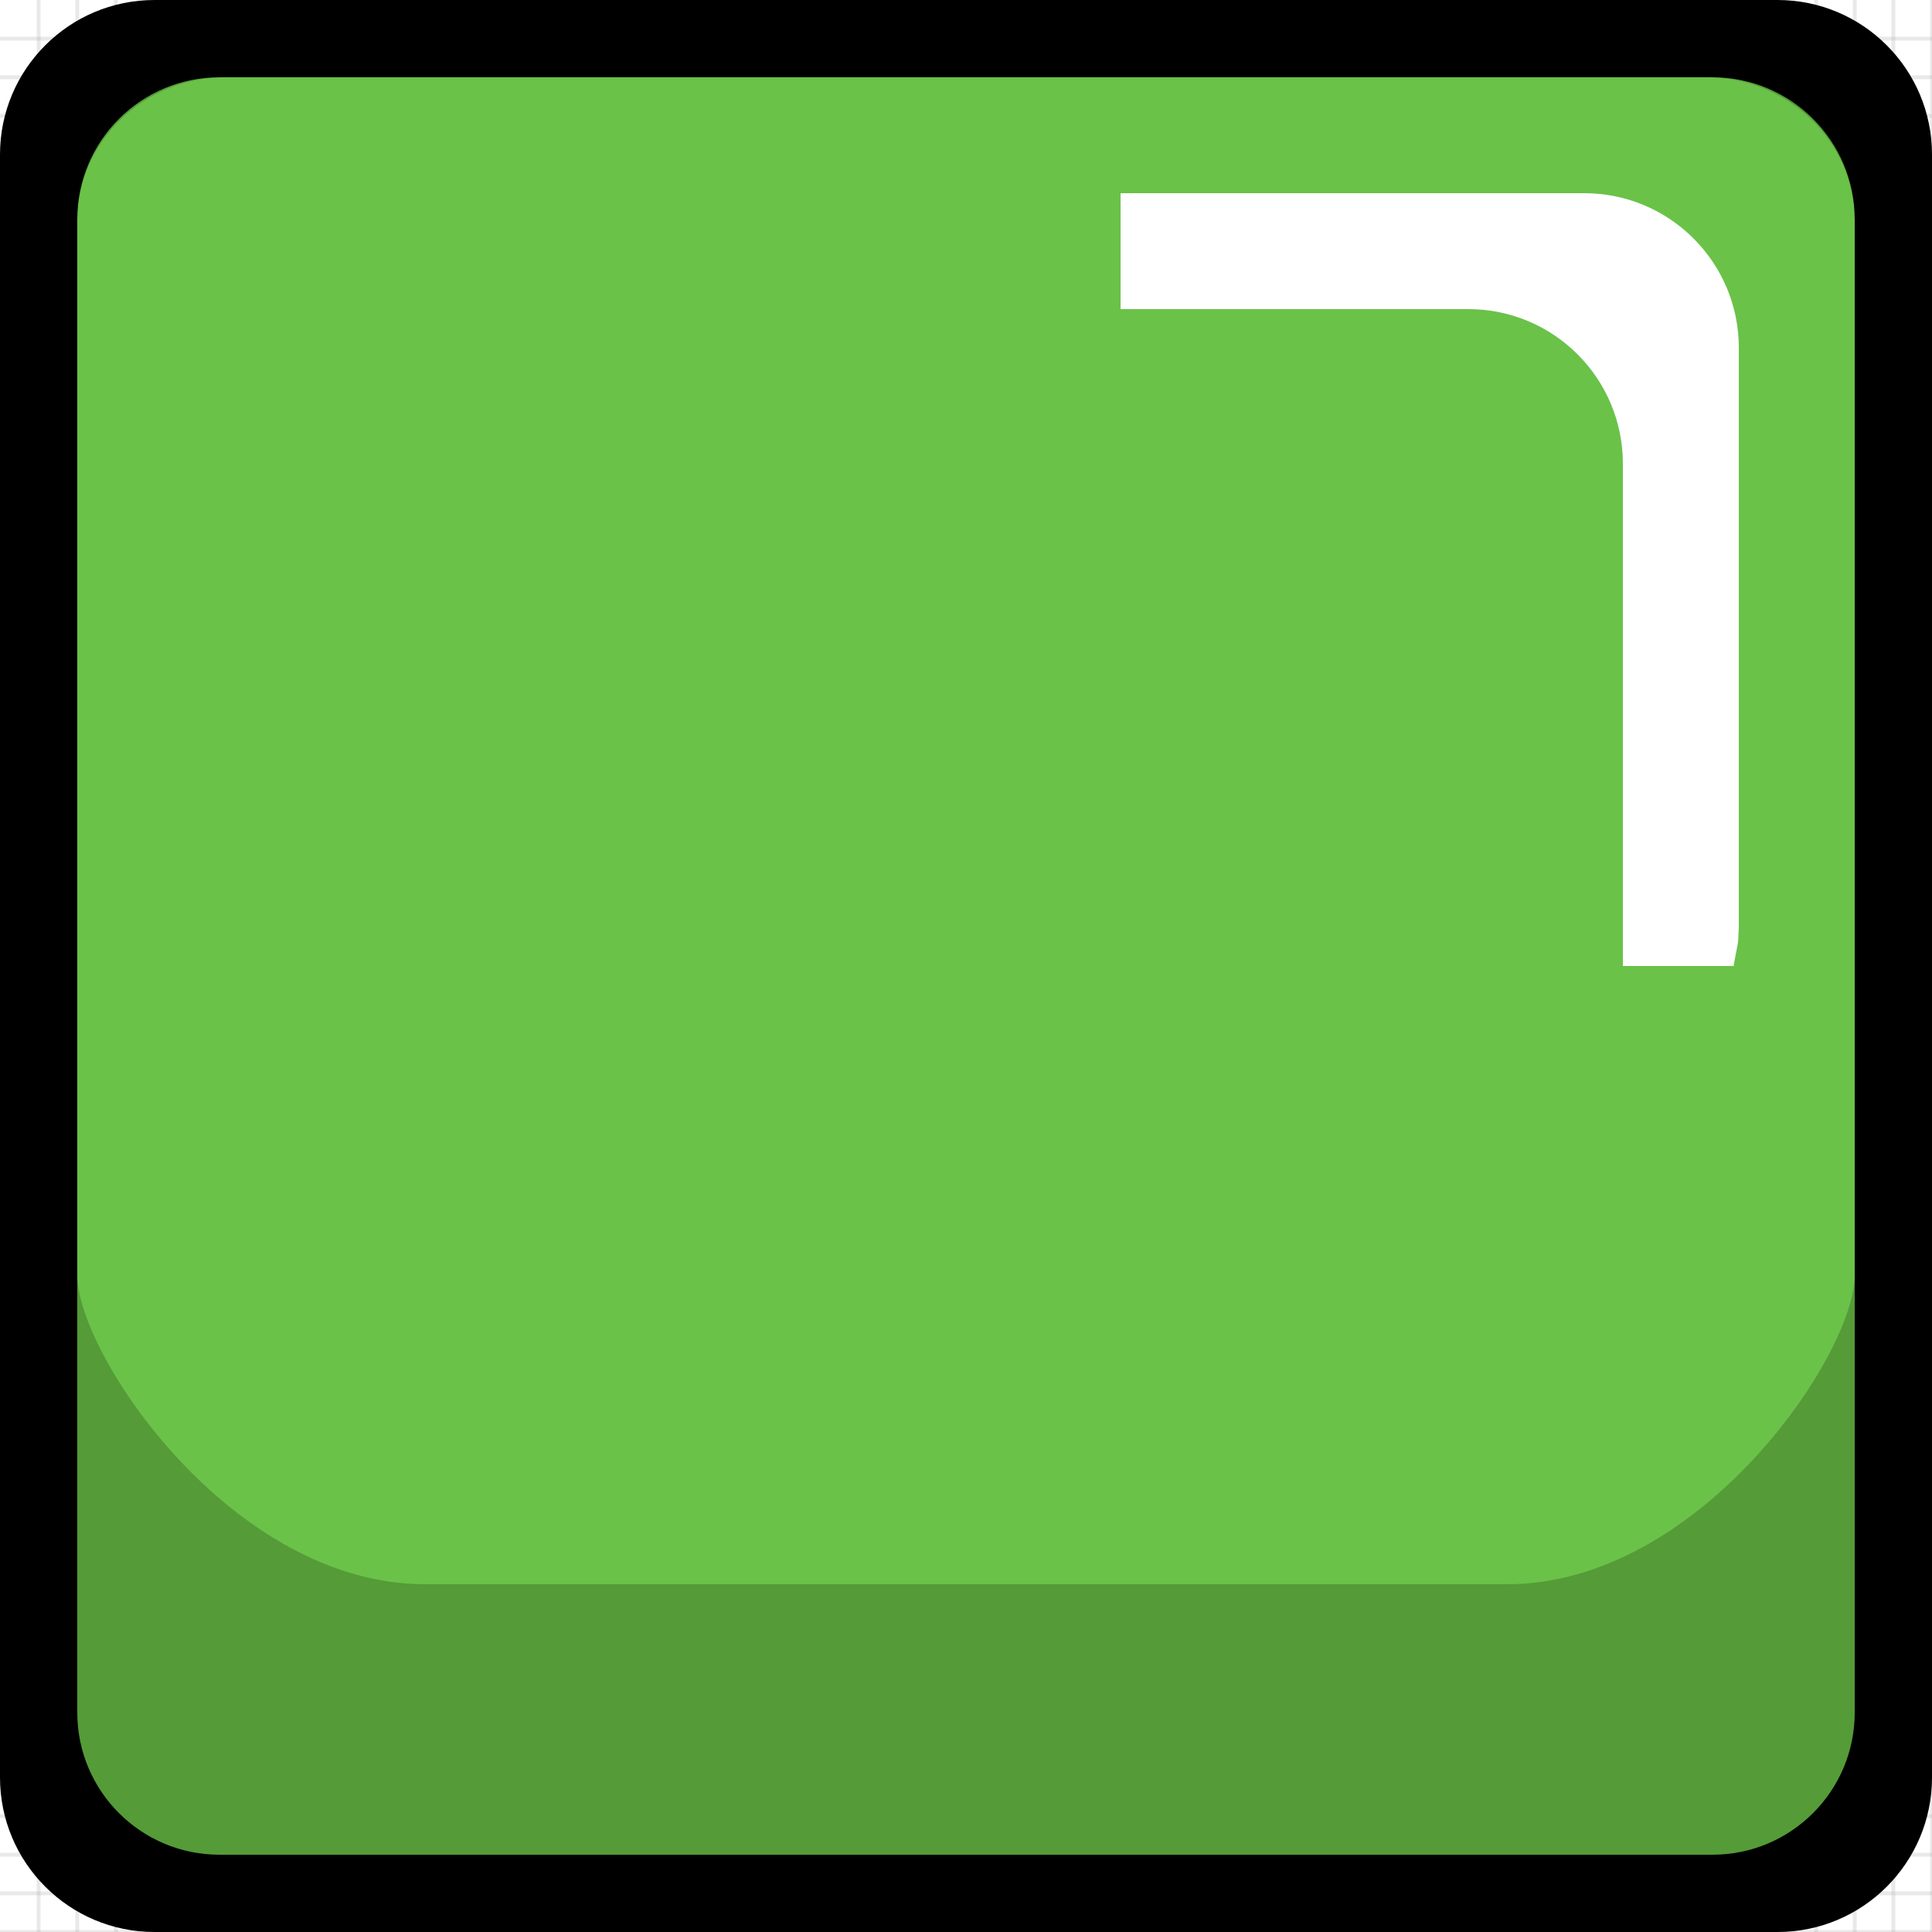 <?xml version="1.0" encoding="UTF-8"?>
<!DOCTYPE svg PUBLIC "-//W3C//DTD SVG 1.1//EN" "http://www.w3.org/Graphics/SVG/1.1/DTD/svg11.dtd">
<svg version="1.1" xmlns="http://www.w3.org/2000/svg" x="0" y="0" width="500" height="500"
     viewBox="0, 0, 500, 500">
  <g id="Background">
    <rect x="0" y="0" width="500" height="500" fill="#FFFFFF"/>
    <g stroke-width="1px">
      <line x1="10" y1="0" x2="10" y2="500" stroke="#AAAAAA" stroke-opacity="0.25"/>
      <line x1="20" y1="0" x2="20" y2="500" stroke="#AAAAAA" stroke-opacity="0.25"/>
      <line x1="30" y1="0" x2="30" y2="500" stroke="#AAAAAA" stroke-opacity="0.25"/>
      <line x1="40" y1="0" x2="40" y2="500" stroke="#AAAAAA" stroke-opacity="0.25"/>
      <line x1="50" y1="0" x2="50" y2="500" stroke="#AAAAAA" stroke-opacity="0.25"/>
      <line x1="60" y1="0" x2="60" y2="500" stroke="#AAAAAA" stroke-opacity="0.25"/>
      <line x1="70" y1="0" x2="70" y2="500" stroke="#AAAAAA" stroke-opacity="0.25"/>
      <line x1="80" y1="0" x2="80" y2="500" stroke="#AAAAAA" stroke-opacity="0.25"/>
      <line x1="90" y1="0" x2="90" y2="500" stroke="#AAAAAA" stroke-opacity="0.25"/>
      <line x1="100" y1="0" x2="100" y2="500" stroke="#AAAAAA" stroke-opacity="0.5"/>
      <line x1="110" y1="0" x2="110" y2="500" stroke="#AAAAAA" stroke-opacity="0.25"/>
      <line x1="120" y1="0" x2="120" y2="500" stroke="#AAAAAA" stroke-opacity="0.25"/>
      <line x1="130" y1="0" x2="130" y2="500" stroke="#AAAAAA" stroke-opacity="0.25"/>
      <line x1="140" y1="0" x2="140" y2="500" stroke="#AAAAAA" stroke-opacity="0.25"/>
      <line x1="150" y1="0" x2="150" y2="500" stroke="#AAAAAA" stroke-opacity="0.25"/>
      <line x1="160" y1="0" x2="160" y2="500" stroke="#AAAAAA" stroke-opacity="0.25"/>
      <line x1="170" y1="0" x2="170" y2="500" stroke="#AAAAAA" stroke-opacity="0.25"/>
      <line x1="180" y1="0" x2="180" y2="500" stroke="#AAAAAA" stroke-opacity="0.25"/>
      <line x1="190" y1="0" x2="190" y2="500" stroke="#AAAAAA" stroke-opacity="0.25"/>
      <line x1="200" y1="0" x2="200" y2="500" stroke="#AAAAAA" stroke-opacity="0.5"/>
      <line x1="210" y1="0" x2="210" y2="500" stroke="#AAAAAA" stroke-opacity="0.25"/>
      <line x1="220" y1="0" x2="220" y2="500" stroke="#AAAAAA" stroke-opacity="0.25"/>
      <line x1="230" y1="0" x2="230" y2="500" stroke="#AAAAAA" stroke-opacity="0.25"/>
      <line x1="240" y1="0" x2="240" y2="500" stroke="#AAAAAA" stroke-opacity="0.25"/>
      <line x1="250" y1="0" x2="250" y2="500" stroke="#AAAAAA" stroke-opacity="0.25"/>
      <line x1="260" y1="0" x2="260" y2="500" stroke="#AAAAAA" stroke-opacity="0.25"/>
      <line x1="270" y1="0" x2="270" y2="500" stroke="#AAAAAA" stroke-opacity="0.25"/>
      <line x1="280" y1="0" x2="280" y2="500" stroke="#AAAAAA" stroke-opacity="0.25"/>
      <line x1="290" y1="0" x2="290" y2="500" stroke="#AAAAAA" stroke-opacity="0.25"/>
      <line x1="300" y1="0" x2="300" y2="500" stroke="#AAAAAA" stroke-opacity="0.5"/>
      <line x1="310" y1="0" x2="310" y2="500" stroke="#AAAAAA" stroke-opacity="0.25"/>
      <line x1="320" y1="0" x2="320" y2="500" stroke="#AAAAAA" stroke-opacity="0.25"/>
      <line x1="330" y1="0" x2="330" y2="500" stroke="#AAAAAA" stroke-opacity="0.25"/>
      <line x1="340" y1="0" x2="340" y2="500" stroke="#AAAAAA" stroke-opacity="0.25"/>
      <line x1="350" y1="0" x2="350" y2="500" stroke="#AAAAAA" stroke-opacity="0.25"/>
      <line x1="360" y1="0" x2="360" y2="500" stroke="#AAAAAA" stroke-opacity="0.25"/>
      <line x1="370" y1="0" x2="370" y2="500" stroke="#AAAAAA" stroke-opacity="0.25"/>
      <line x1="380" y1="0" x2="380" y2="500" stroke="#AAAAAA" stroke-opacity="0.25"/>
      <line x1="390" y1="0" x2="390" y2="500" stroke="#AAAAAA" stroke-opacity="0.25"/>
      <line x1="400" y1="0" x2="400" y2="500" stroke="#AAAAAA" stroke-opacity="0.5"/>
      <line x1="410" y1="0" x2="410" y2="500" stroke="#AAAAAA" stroke-opacity="0.25"/>
      <line x1="420" y1="0" x2="420" y2="500" stroke="#AAAAAA" stroke-opacity="0.25"/>
      <line x1="430" y1="0" x2="430" y2="500" stroke="#AAAAAA" stroke-opacity="0.25"/>
      <line x1="440" y1="0" x2="440" y2="500" stroke="#AAAAAA" stroke-opacity="0.25"/>
      <line x1="450" y1="0" x2="450" y2="500" stroke="#AAAAAA" stroke-opacity="0.25"/>
      <line x1="460" y1="0" x2="460" y2="500" stroke="#AAAAAA" stroke-opacity="0.25"/>
      <line x1="470" y1="0" x2="470" y2="500" stroke="#AAAAAA" stroke-opacity="0.25"/>
      <line x1="480" y1="0" x2="480" y2="500" stroke="#AAAAAA" stroke-opacity="0.25"/>
      <line x1="490" y1="0" x2="490" y2="500" stroke="#AAAAAA" stroke-opacity="0.25"/>
      <line x1="500" y1="0" x2="500" y2="500" stroke="#AAAAAA" stroke-opacity="0.25"/>
      <line x1="0" y1="10" x2="500" y2="10" stroke="#AAAAAA" stroke-opacity="0.25"/>
      <line x1="0" y1="20" x2="500" y2="20" stroke="#AAAAAA" stroke-opacity="0.25"/>
      <line x1="0" y1="30" x2="500" y2="30" stroke="#AAAAAA" stroke-opacity="0.25"/>
      <line x1="0" y1="40" x2="500" y2="40" stroke="#AAAAAA" stroke-opacity="0.25"/>
      <line x1="0" y1="50" x2="500" y2="50" stroke="#AAAAAA" stroke-opacity="0.25"/>
      <line x1="0" y1="60" x2="500" y2="60" stroke="#AAAAAA" stroke-opacity="0.25"/>
      <line x1="0" y1="70" x2="500" y2="70" stroke="#AAAAAA" stroke-opacity="0.25"/>
      <line x1="0" y1="80" x2="500" y2="80" stroke="#AAAAAA" stroke-opacity="0.25"/>
      <line x1="0" y1="90" x2="500" y2="90" stroke="#AAAAAA" stroke-opacity="0.25"/>
      <line x1="0" y1="100" x2="500" y2="100" stroke="#AAAAAA" stroke-opacity="0.5"/>
      <line x1="0" y1="110" x2="500" y2="110" stroke="#AAAAAA" stroke-opacity="0.25"/>
      <line x1="0" y1="120" x2="500" y2="120" stroke="#AAAAAA" stroke-opacity="0.25"/>
      <line x1="0" y1="130" x2="500" y2="130" stroke="#AAAAAA" stroke-opacity="0.25"/>
      <line x1="0" y1="140" x2="500" y2="140" stroke="#AAAAAA" stroke-opacity="0.25"/>
      <line x1="0" y1="150" x2="500" y2="150" stroke="#AAAAAA" stroke-opacity="0.25"/>
      <line x1="0" y1="160" x2="500" y2="160" stroke="#AAAAAA" stroke-opacity="0.25"/>
      <line x1="0" y1="170" x2="500" y2="170" stroke="#AAAAAA" stroke-opacity="0.25"/>
      <line x1="0" y1="180" x2="500" y2="180" stroke="#AAAAAA" stroke-opacity="0.25"/>
      <line x1="0" y1="190" x2="500" y2="190" stroke="#AAAAAA" stroke-opacity="0.25"/>
      <line x1="0" y1="200" x2="500" y2="200" stroke="#AAAAAA" stroke-opacity="0.5"/>
      <line x1="0" y1="210" x2="500" y2="210" stroke="#AAAAAA" stroke-opacity="0.25"/>
      <line x1="0" y1="220" x2="500" y2="220" stroke="#AAAAAA" stroke-opacity="0.25"/>
      <line x1="0" y1="230" x2="500" y2="230" stroke="#AAAAAA" stroke-opacity="0.25"/>
      <line x1="0" y1="240" x2="500" y2="240" stroke="#AAAAAA" stroke-opacity="0.25"/>
      <line x1="0" y1="250" x2="500" y2="250" stroke="#AAAAAA" stroke-opacity="0.25"/>
      <line x1="0" y1="260" x2="500" y2="260" stroke="#AAAAAA" stroke-opacity="0.25"/>
      <line x1="0" y1="270" x2="500" y2="270" stroke="#AAAAAA" stroke-opacity="0.25"/>
      <line x1="0" y1="280" x2="500" y2="280" stroke="#AAAAAA" stroke-opacity="0.25"/>
      <line x1="0" y1="290" x2="500" y2="290" stroke="#AAAAAA" stroke-opacity="0.25"/>
      <line x1="0" y1="300" x2="500" y2="300" stroke="#AAAAAA" stroke-opacity="0.5"/>
      <line x1="0" y1="310" x2="500" y2="310" stroke="#AAAAAA" stroke-opacity="0.25"/>
      <line x1="0" y1="320" x2="500" y2="320" stroke="#AAAAAA" stroke-opacity="0.25"/>
      <line x1="0" y1="330" x2="500" y2="330" stroke="#AAAAAA" stroke-opacity="0.25"/>
      <line x1="0" y1="340" x2="500" y2="340" stroke="#AAAAAA" stroke-opacity="0.25"/>
      <line x1="0" y1="350" x2="500" y2="350" stroke="#AAAAAA" stroke-opacity="0.25"/>
      <line x1="0" y1="360" x2="500" y2="360" stroke="#AAAAAA" stroke-opacity="0.25"/>
      <line x1="0" y1="370" x2="500" y2="370" stroke="#AAAAAA" stroke-opacity="0.25"/>
      <line x1="0" y1="380" x2="500" y2="380" stroke="#AAAAAA" stroke-opacity="0.25"/>
      <line x1="0" y1="390" x2="500" y2="390" stroke="#AAAAAA" stroke-opacity="0.25"/>
      <line x1="0" y1="400" x2="500" y2="400" stroke="#AAAAAA" stroke-opacity="0.5"/>
      <line x1="0" y1="410" x2="500" y2="410" stroke="#AAAAAA" stroke-opacity="0.25"/>
      <line x1="0" y1="420" x2="500" y2="420" stroke="#AAAAAA" stroke-opacity="0.25"/>
      <line x1="0" y1="430" x2="500" y2="430" stroke="#AAAAAA" stroke-opacity="0.25"/>
      <line x1="0" y1="440" x2="500" y2="440" stroke="#AAAAAA" stroke-opacity="0.25"/>
      <line x1="0" y1="450" x2="500" y2="450" stroke="#AAAAAA" stroke-opacity="0.25"/>
      <line x1="0" y1="460" x2="500" y2="460" stroke="#AAAAAA" stroke-opacity="0.25"/>
      <line x1="0" y1="470" x2="500" y2="470" stroke="#AAAAAA" stroke-opacity="0.25"/>
      <line x1="0" y1="480" x2="500" y2="480" stroke="#AAAAAA" stroke-opacity="0.25"/>
      <line x1="0" y1="490" x2="500" y2="490" stroke="#AAAAAA" stroke-opacity="0.25"/>
      <line x1="0" y1="500" x2="500" y2="500" stroke="#AAAAAA" stroke-opacity="0.25"/>
    </g>
  </g>
  <g id="Circle" display="none">
    <path d="M250,490 C117.452,490 10,382.548 10,250 C10,117.452 117.452,10 250,10 C382.548,10 490,117.452 490,250 C490,382.548 382.548,490 250,490 z" fill="#404040" display="none"/>
    <path d="M250,420 C350,420 470,334.286 470,220 C470,105.714 387.5,20 250,20 C112.5,20 30,105.714 30,220 C30,334.286 150,420 250,420 z" fill="#808080" display="none"/>
    <path d="M250,490 C117.452,490 10,382.548 10,250 C10,117.452 117.452,10 250,10 C382.548,10 490,117.452 490,250 C490,382.548 382.548,490 250,490 z" fill="#FF862B"/>
    <path d="M250,420 C350,420 470,334.286 470,220 C470,105.714 387.5,20 250,20 C112.5,20 30,105.714 30,220 C30,334.286 150,420 250,420 z" fill="#FF9E55"/>
    <path d="M250,490 C117.452,490 10,382.548 10,250 C10,117.452 117.452,10 250,10 C382.548,10 490,117.452 490,250 C490,382.548 382.548,490 250,490 z" fill="#559B38" display="none"/>
    <path d="M250,420 C350,420 470,334.286 470,220 C470,105.714 387.5,20 250,20 C112.5,20 30,105.714 30,220 C30,334.286 150,420 250,420 z" fill="#6BC148" display="none"/>
    <path d="M250,490 C117.452,490 10,382.548 10,250 C10,117.452 117.452,10 250,10 C382.548,10 490,117.452 490,250 C490,382.548 382.548,490 250,490 z" fill="#AA2B24" display="none"/>
    <path d="M250,420 C350,420 470,334.286 470,220 C470,105.714 387.5,20 250,20 C112.5,20 30,105.714 30,220 C30,334.286 150,420 250,420 z" fill="#D24034" display="none"/>
    <path d="M250,0 C388.071,0 500,111.929 500,250 C500,388.071 388.071,500 250,500 C111.929,500 -0,388.071 -0,250 C-0,111.929 111.929,0 250,0 z M250,27.778 C127.27,27.778 27.778,127.27 27.778,250 C27.778,372.73 127.27,472.222 250,472.222 C372.73,472.222 472.222,372.73 472.222,250 C472.222,127.27 372.73,27.778 250,27.778 z" fill="#000000"/>
    <path d="M277.778,83.333 L277.778,120.37 C349.336,120.452 407.326,178.441 407.407,250 L444.444,250 C444.342,157.995 369.783,83.435 277.778,83.333 z" fill="#FFFFFF"/>
  </g>
  <g id="Rectangle">
    <path d="M51.739,10 L448.261,10 C471.313,10 490,28.29 490,50.851 L490,449.149 C490,471.71 471.313,490 448.261,490 L51.739,490 C28.687,490 10,471.71 10,449.149 L10,50.851 C10,28.29 28.687,10 51.739,10 z" fill="#404140" display="none"/>
    <path d="M58.333,20 L441.667,20 C462.838,20 480,36.629 480,57.143 L480,330 C480,350.513 440,410 390,410 C340,410 160,410 110,410 C60,410 20,350.513 20,330 L20,57.143 C20,36.629 37.162,20 58.333,20 z" fill="#808180" display="none"/>
    <path d="M51.739,10 L448.261,10 C471.313,10 490,28.29 490,50.851 L490,449.149 C490,471.71 471.313,490 448.261,490 L51.739,490 C28.687,490 10,471.71 10,449.149 L10,50.851 C10,28.29 28.687,10 51.739,10 z" fill="#AA2B25" display="none"/>
    <path d="M58.333,20 L441.667,20 C462.838,20 480,36.629 480,57.143 L480,330 C480,350.513 440,410 390,410 C340,410 160,410 110,410 C60,410 20,350.513 20,330 L20,57.143 C20,36.629 37.162,20 58.333,20 z" fill="#D24134" display="none"/>
    <path d="M51.739,10 L448.261,10 C471.313,10 490,28.29 490,50.851 L490,449.149 C490,471.71 471.313,490 448.261,490 L51.739,490 C28.687,490 10,471.71 10,449.149 L10,50.851 C10,28.29 28.687,10 51.739,10 z" fill="#FF862C" display="none"/>
    <path d="M58.333,20 L441.667,20 C462.838,20 480,36.629 480,57.143 L480,330 C480,350.513 440,410 390,410 C340,410 160,410 110,410 C60,410 20,350.513 20,330 L20,57.143 C20,36.629 37.162,20 58.333,20 z" fill="#FF9E55" display="none"/>
    <path d="M51.739,20 L448.261,20 C471.313,20 490,38.29 490,60.851 L490,459.149 C490,481.71 471.313,500 448.261,500 L51.739,500 C28.687,500 10,481.71 10,459.149 L10,60.851 C10,38.29 28.687,20 51.739,20 z" fill="#559B38"/>
    <path d="M58.333,20 L441.667,20 C462.838,20 480,36.629 480,57.143 L480,330 C480,350.513 440,410 390,410 C340,410 160,410 110,410 C60,410 20,350.513 20,330 L20,57.143 C20,36.629 37.162,20 58.333,20 z" fill="#6AC249"/>
    <path d="M460,0 C482.091,0 500,17.909 500,40 L500,460 C500,482.091 482.091,500 460,500 L40,500 C17.909,500 0,482.091 0,460 L0,40 C0,17.909 17.909,0 40,0 L460,0 z M443.2,20 L56.8,20 C36.476,20 20,36.476 20,56.8 L20,443.2 C20,463.524 36.476,480 56.8,480 L443.2,480 C463.524,480 480,463.524 480,443.2 L480,56.8 C480,36.476 463.524,20 443.2,20 z" fill="#000000"/>
    <path d="M410.001,50 C432.093,50 450.002,67.909 450.002,90 L450.001,240 C449.723,245.623 450.033,242.273 448.648,250 L420.002,250 L420.001,120 C420.002,97.909 402.093,80 380.002,80 L290.002,80 L290.002,50 L290,50 L290.001,50 L410.001,50 z" fill="#FFFFFF"/>
  </g>
</svg>

